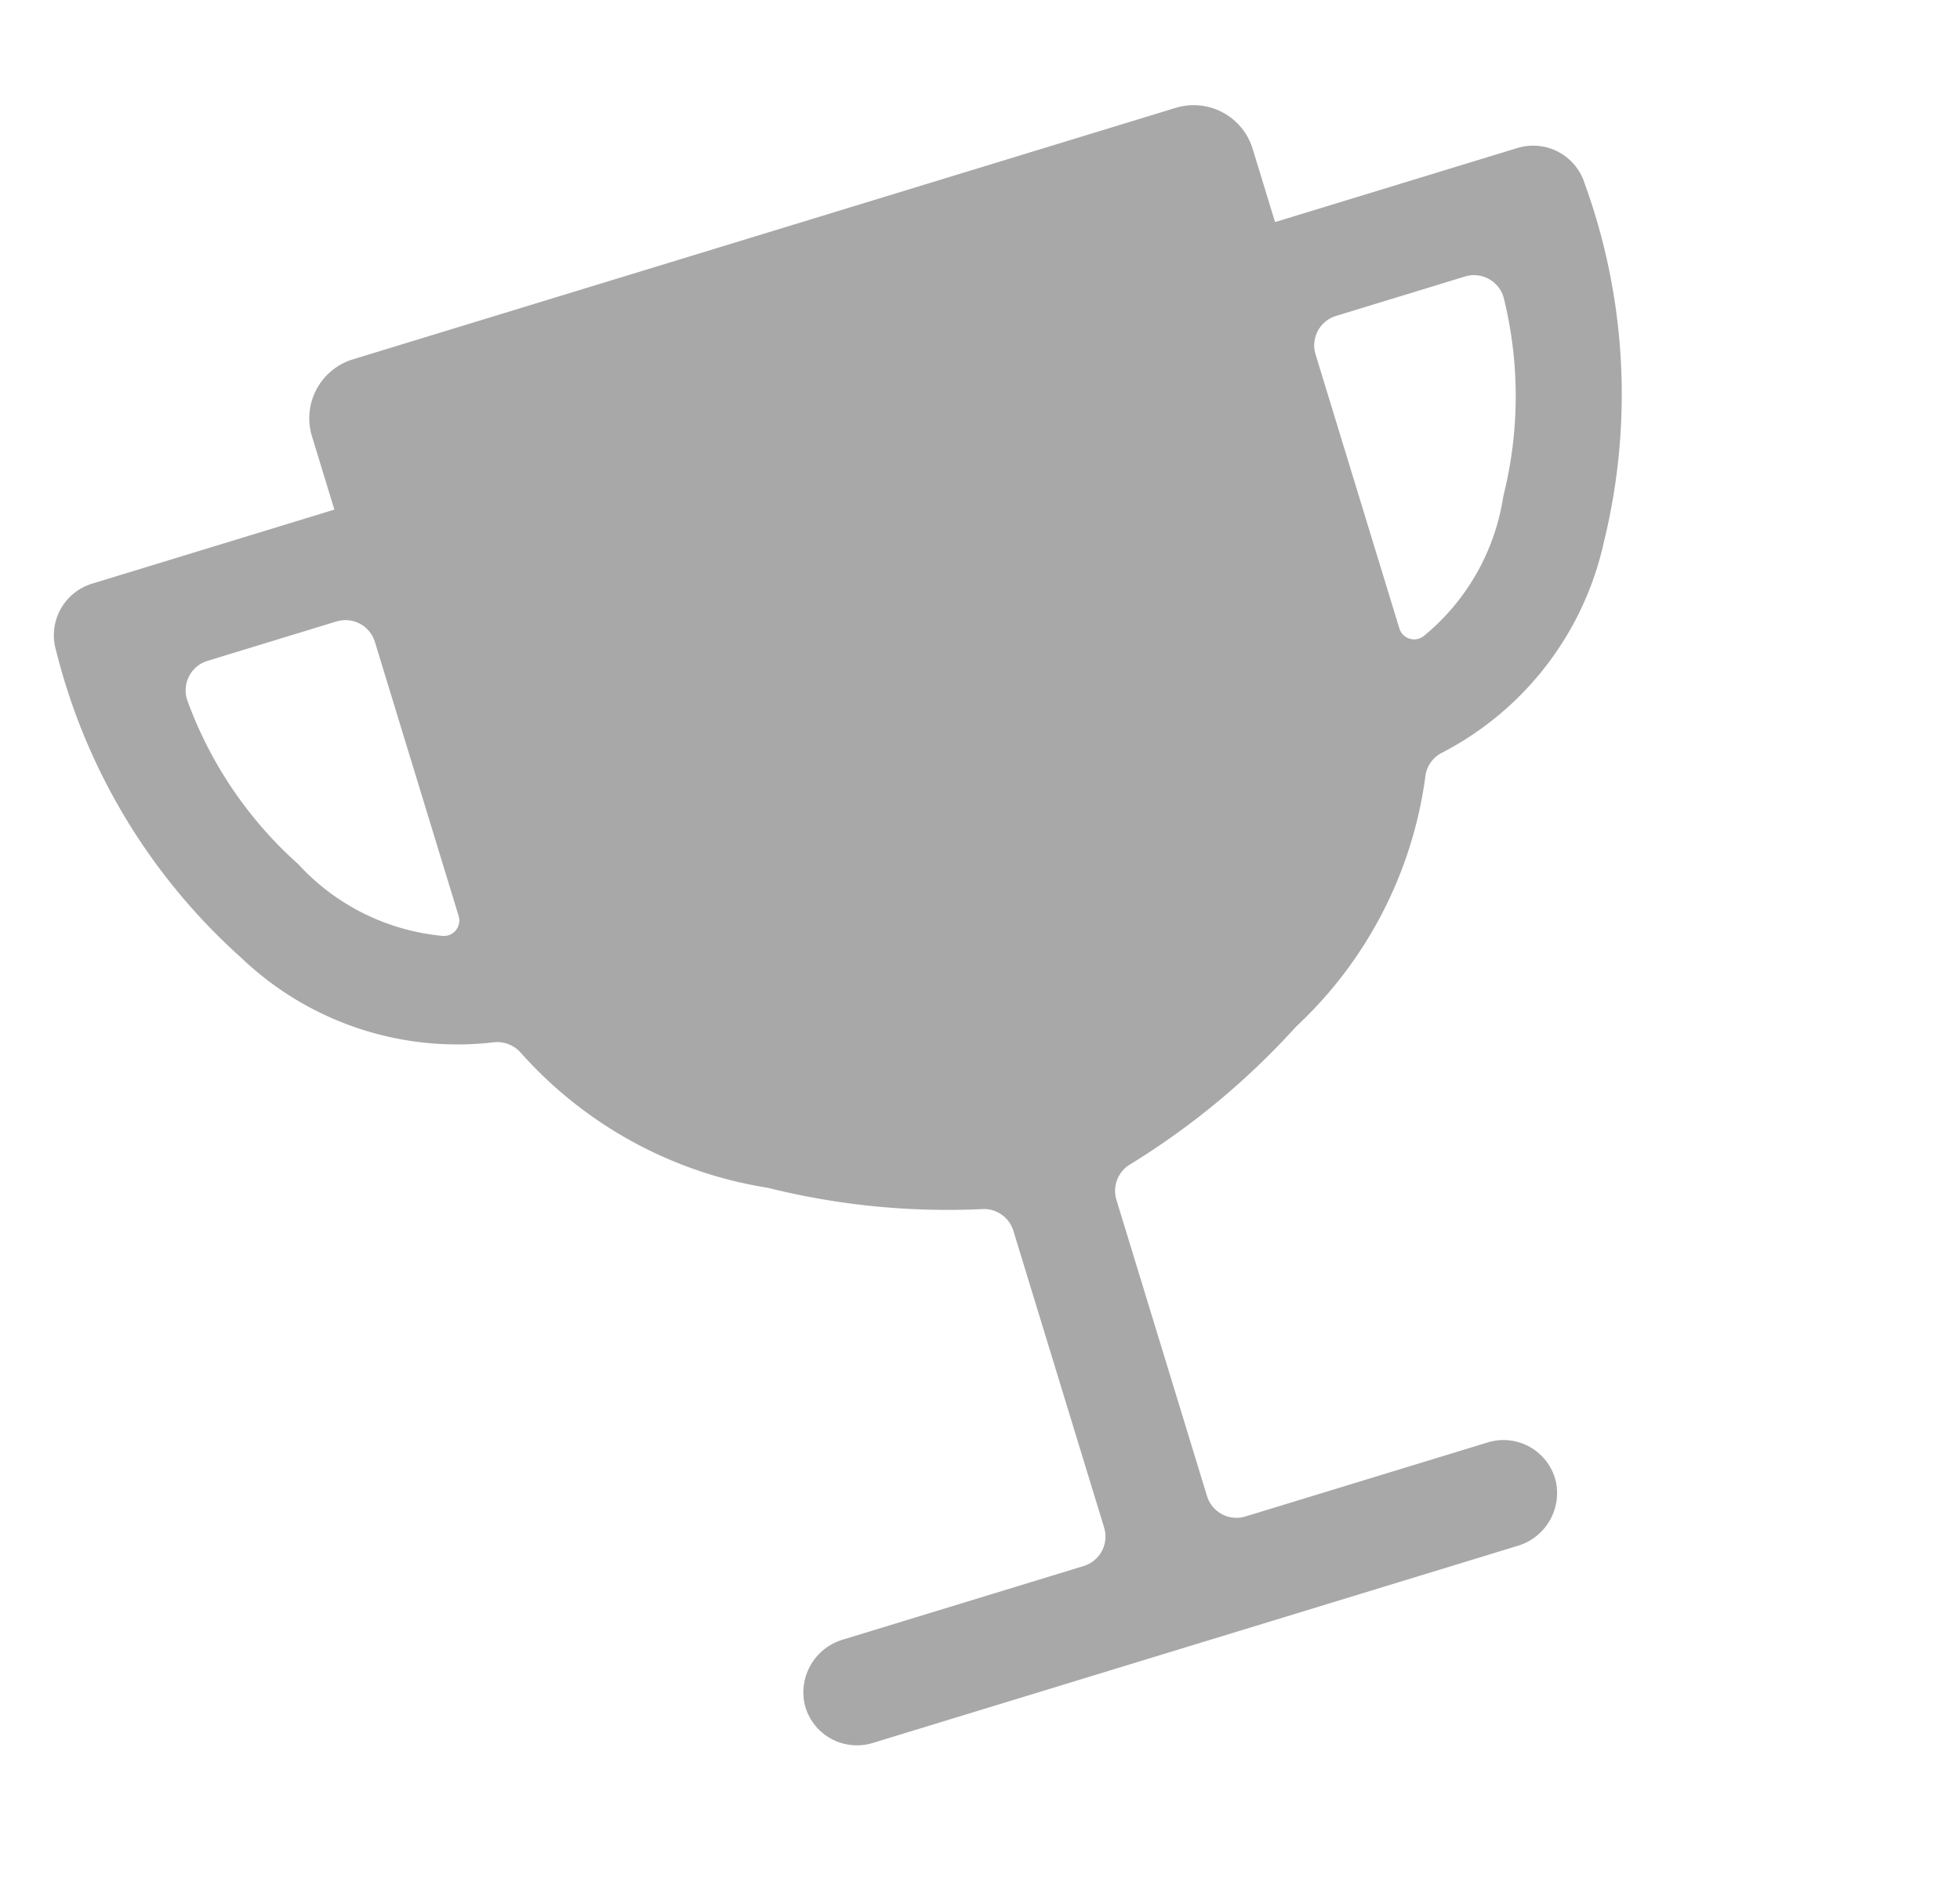 <svg xmlns="http://www.w3.org/2000/svg" width="45.032" height="43.156" viewBox="0 0 45.032 43.156">
  <path id="Icon_ionic-ios-trophy" data-name="Icon ionic-ios-trophy" d="M35.489,3.178H29.662V1.412A1.417,1.417,0,0,0,28.25,0H8.475A1.417,1.417,0,0,0,7.062,1.412V3.178H1.236A1.24,1.24,0,0,0,0,4.414H0a14.009,14.009,0,0,0,2,7.981,7.188,7.188,0,0,0,4.97,3.558.725.725,0,0,1,.547.433,9.6,9.6,0,0,0,4.511,4.608A17.023,17.023,0,0,0,16.588,22.9a.709.709,0,0,1,.547.689v7.133a.708.708,0,0,1-.706.706H10.638A1.266,1.266,0,0,0,9.367,32.6,1.237,1.237,0,0,0,10.6,33.9H26.1a1.266,1.266,0,0,0,1.271-1.174,1.237,1.237,0,0,0-1.236-1.3H20.313a.708.708,0,0,1-.706-.706V23.6a.709.709,0,0,1,.547-.689A17.439,17.439,0,0,0,24.719,21a9.6,9.6,0,0,0,4.511-4.608.707.707,0,0,1,.547-.433,7.188,7.188,0,0,0,4.97-3.558,14.206,14.206,0,0,0,1.977-7.989h0A1.24,1.24,0,0,0,35.489,3.178ZM7.062,12.942a.355.355,0,0,1-.477.335,5.144,5.144,0,0,1-2.7-2.551A9.3,9.3,0,0,1,2.551,6.418a.708.708,0,0,1,.706-.768h3.1a.708.708,0,0,1,.706.706Zm25.778-2.216a5.144,5.144,0,0,1-2.7,2.551.355.355,0,0,1-.477-.335V6.356a.708.708,0,0,1,.706-.706h3.1a.708.708,0,0,1,.706.768A9.4,9.4,0,0,1,32.841,10.726Z" transform="translate(0 10.737) rotate(-17)" fill="#a8a8a8"/>
</svg>
